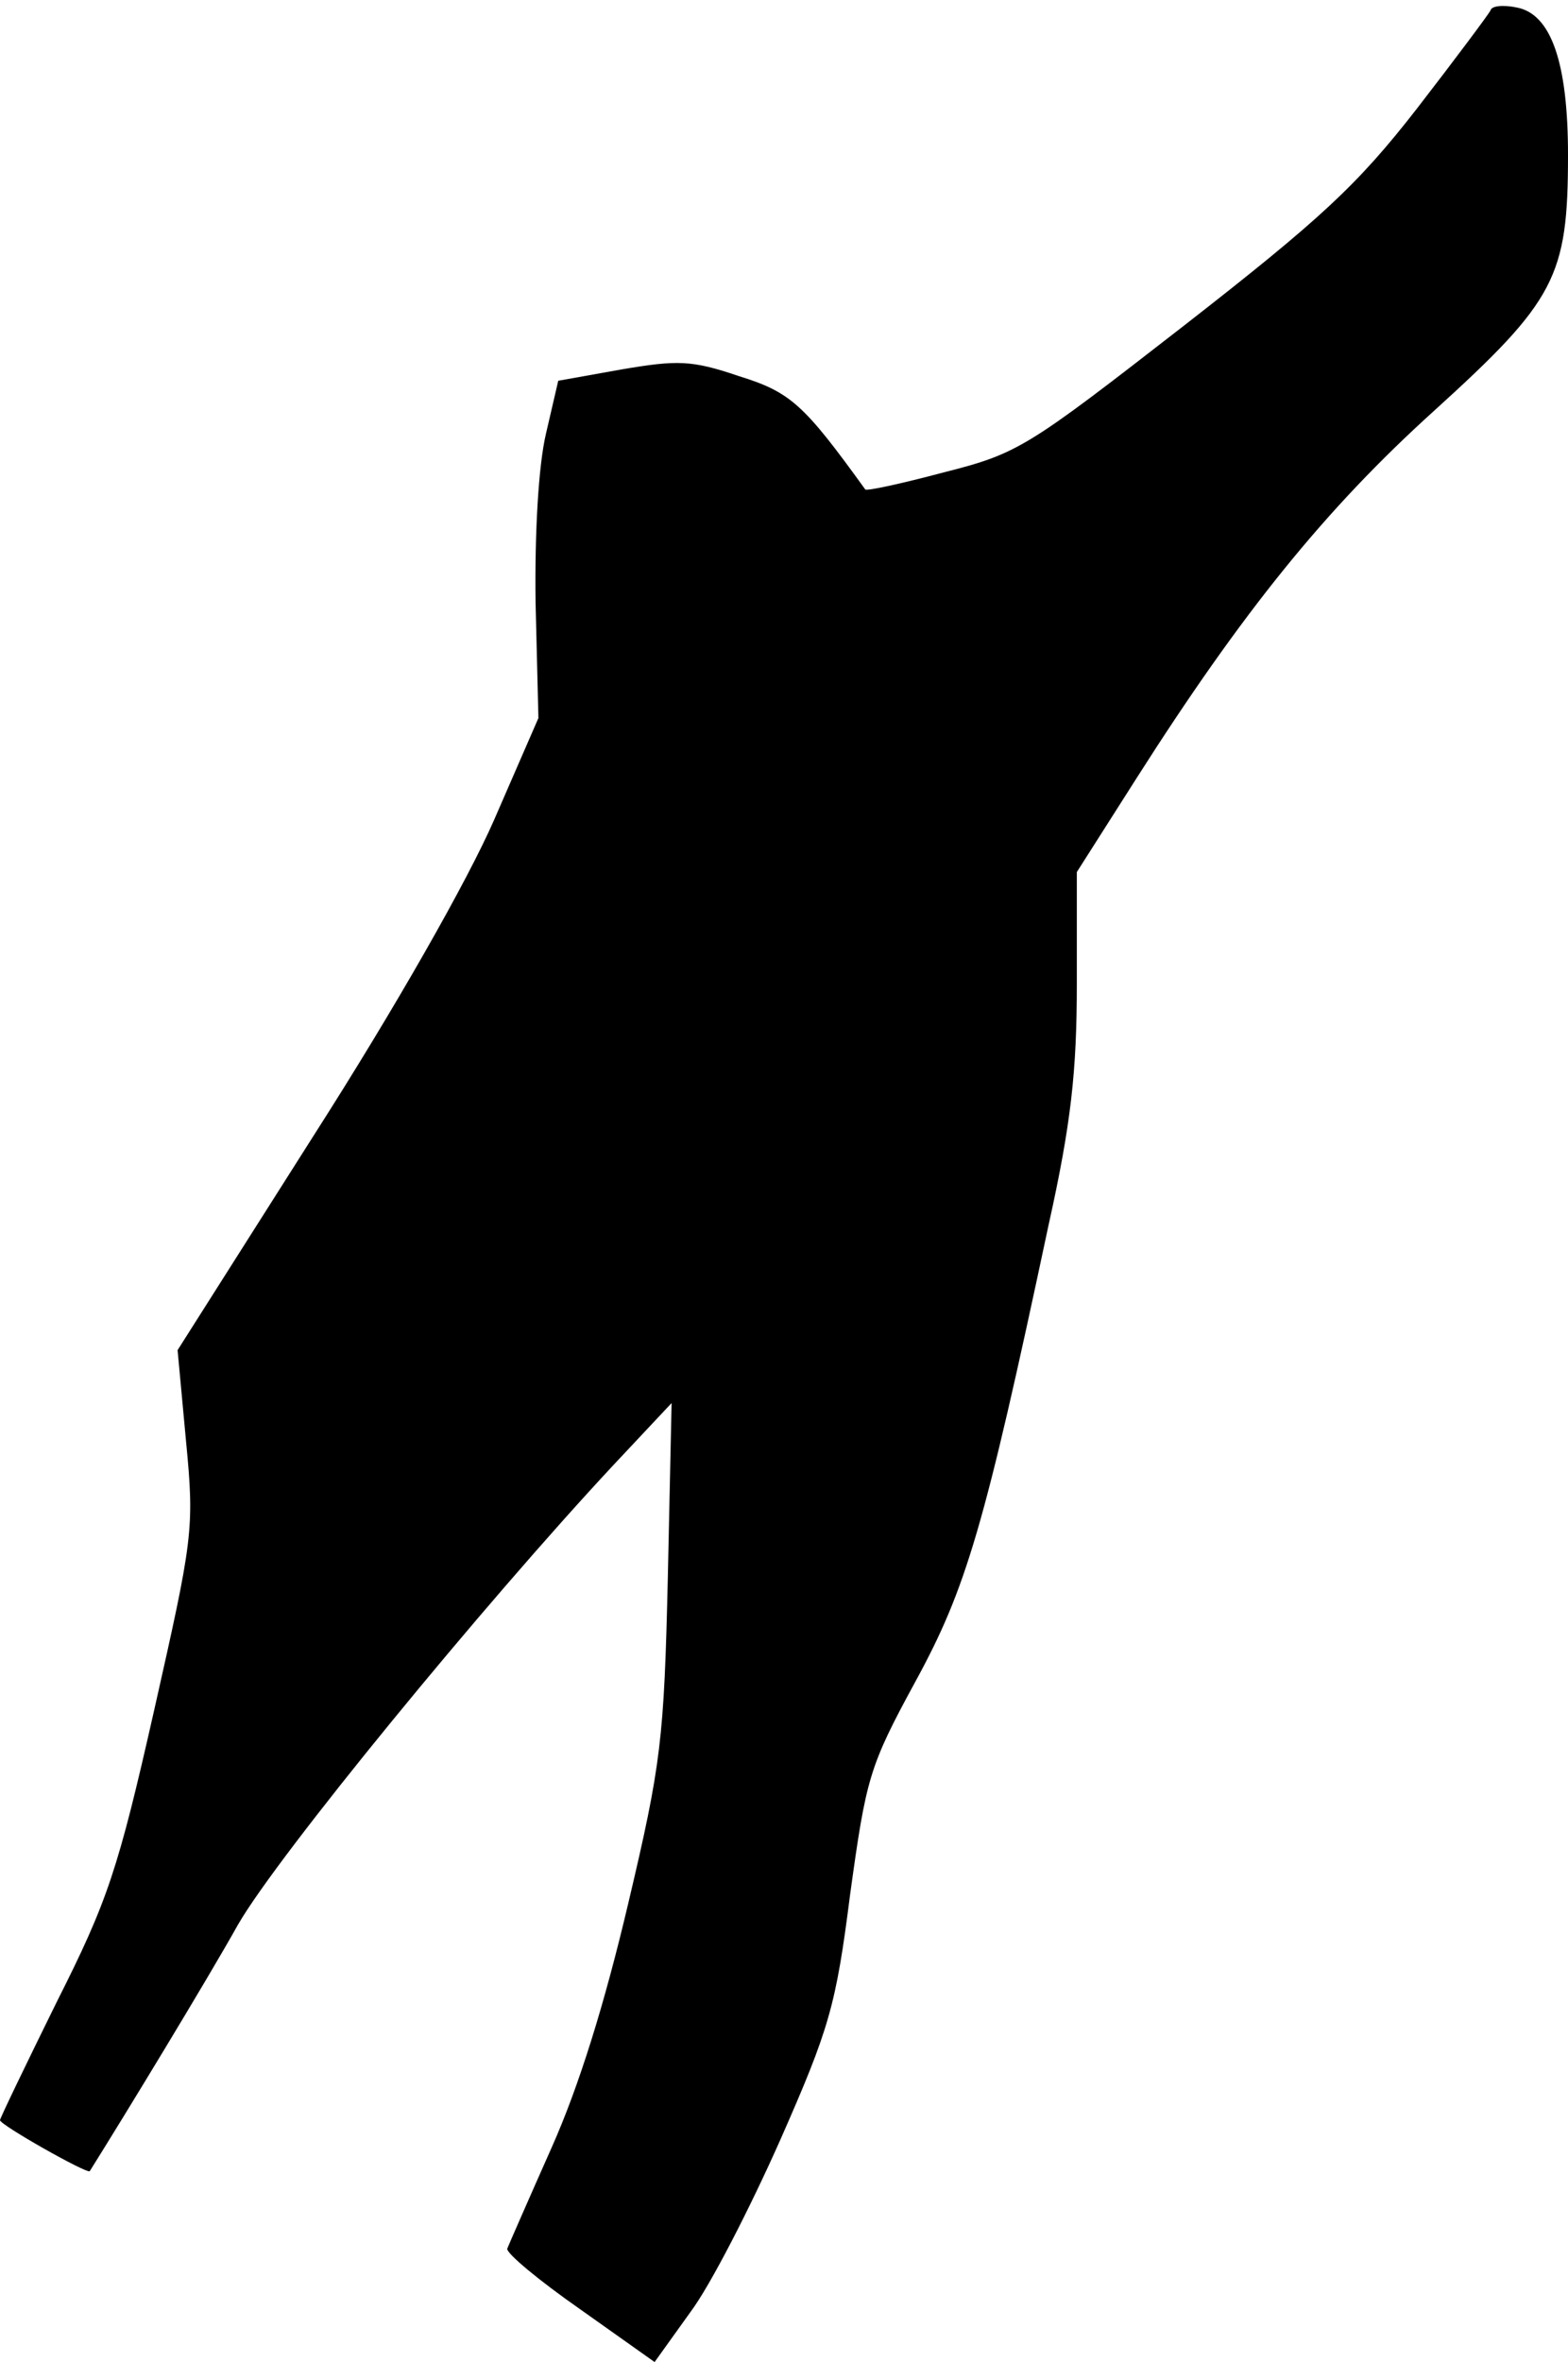 <?xml version="1.0" standalone="no"?>
<!DOCTYPE svg PUBLIC "-//W3C//DTD SVG 20010904//EN"
 "http://www.w3.org/TR/2001/REC-SVG-20010904/DTD/svg10.dtd">
<svg version="1.0" xmlns="http://www.w3.org/2000/svg"
 width="166pt" height="250pt" viewBox="0 0 166 250"
 preserveAspectRatio="xMidYMid meet">
<g transform="translate(0,250) scale(0.1,-0.1)"
fill="#000000" stroke="none">
<path fill="#000000" stroke="none" d="M1578 2489 c-2 -4 -37 -51 -78 -104
-63 -81 -102 -117 -247 -230 -166 -129 -175 -135 -254 -155 -45 -12 -82 -20
-83 -18 -65 90 -79 103 -134 120 -50 17 -65 17 -124 7 l-67 -12 -13 -56 c-8
-34 -12 -105 -11 -179 l3 -122 -47 -108 c-28 -64 -104 -198 -191 -334 l-144
-227 9 -97 c9 -93 7 -103 -34 -285 -38 -168 -49 -201 -103 -308 -33 -67 -60
-123 -60 -125 0 -5 92 -57 95 -54 37 59 124 202 157 261 42 73 259 338 398
487 l61 65 -4 -185 c-4 -171 -7 -197 -42 -345 -25 -106 -52 -193 -81 -258 -24
-54 -45 -102 -47 -107 -1 -5 34 -34 77 -64 l79 -56 38 53 c21 28 63 110 95
182 52 118 59 142 74 260 17 123 20 135 69 225 54 99 73 163 141 483 24 108
30 163 30 256 l0 118 63 99 c112 176 200 285 315 389 129 117 142 142 142 271
0 98 -18 149 -54 156 -14 3 -27 2 -28 -3z"/>
</g>
</svg>
